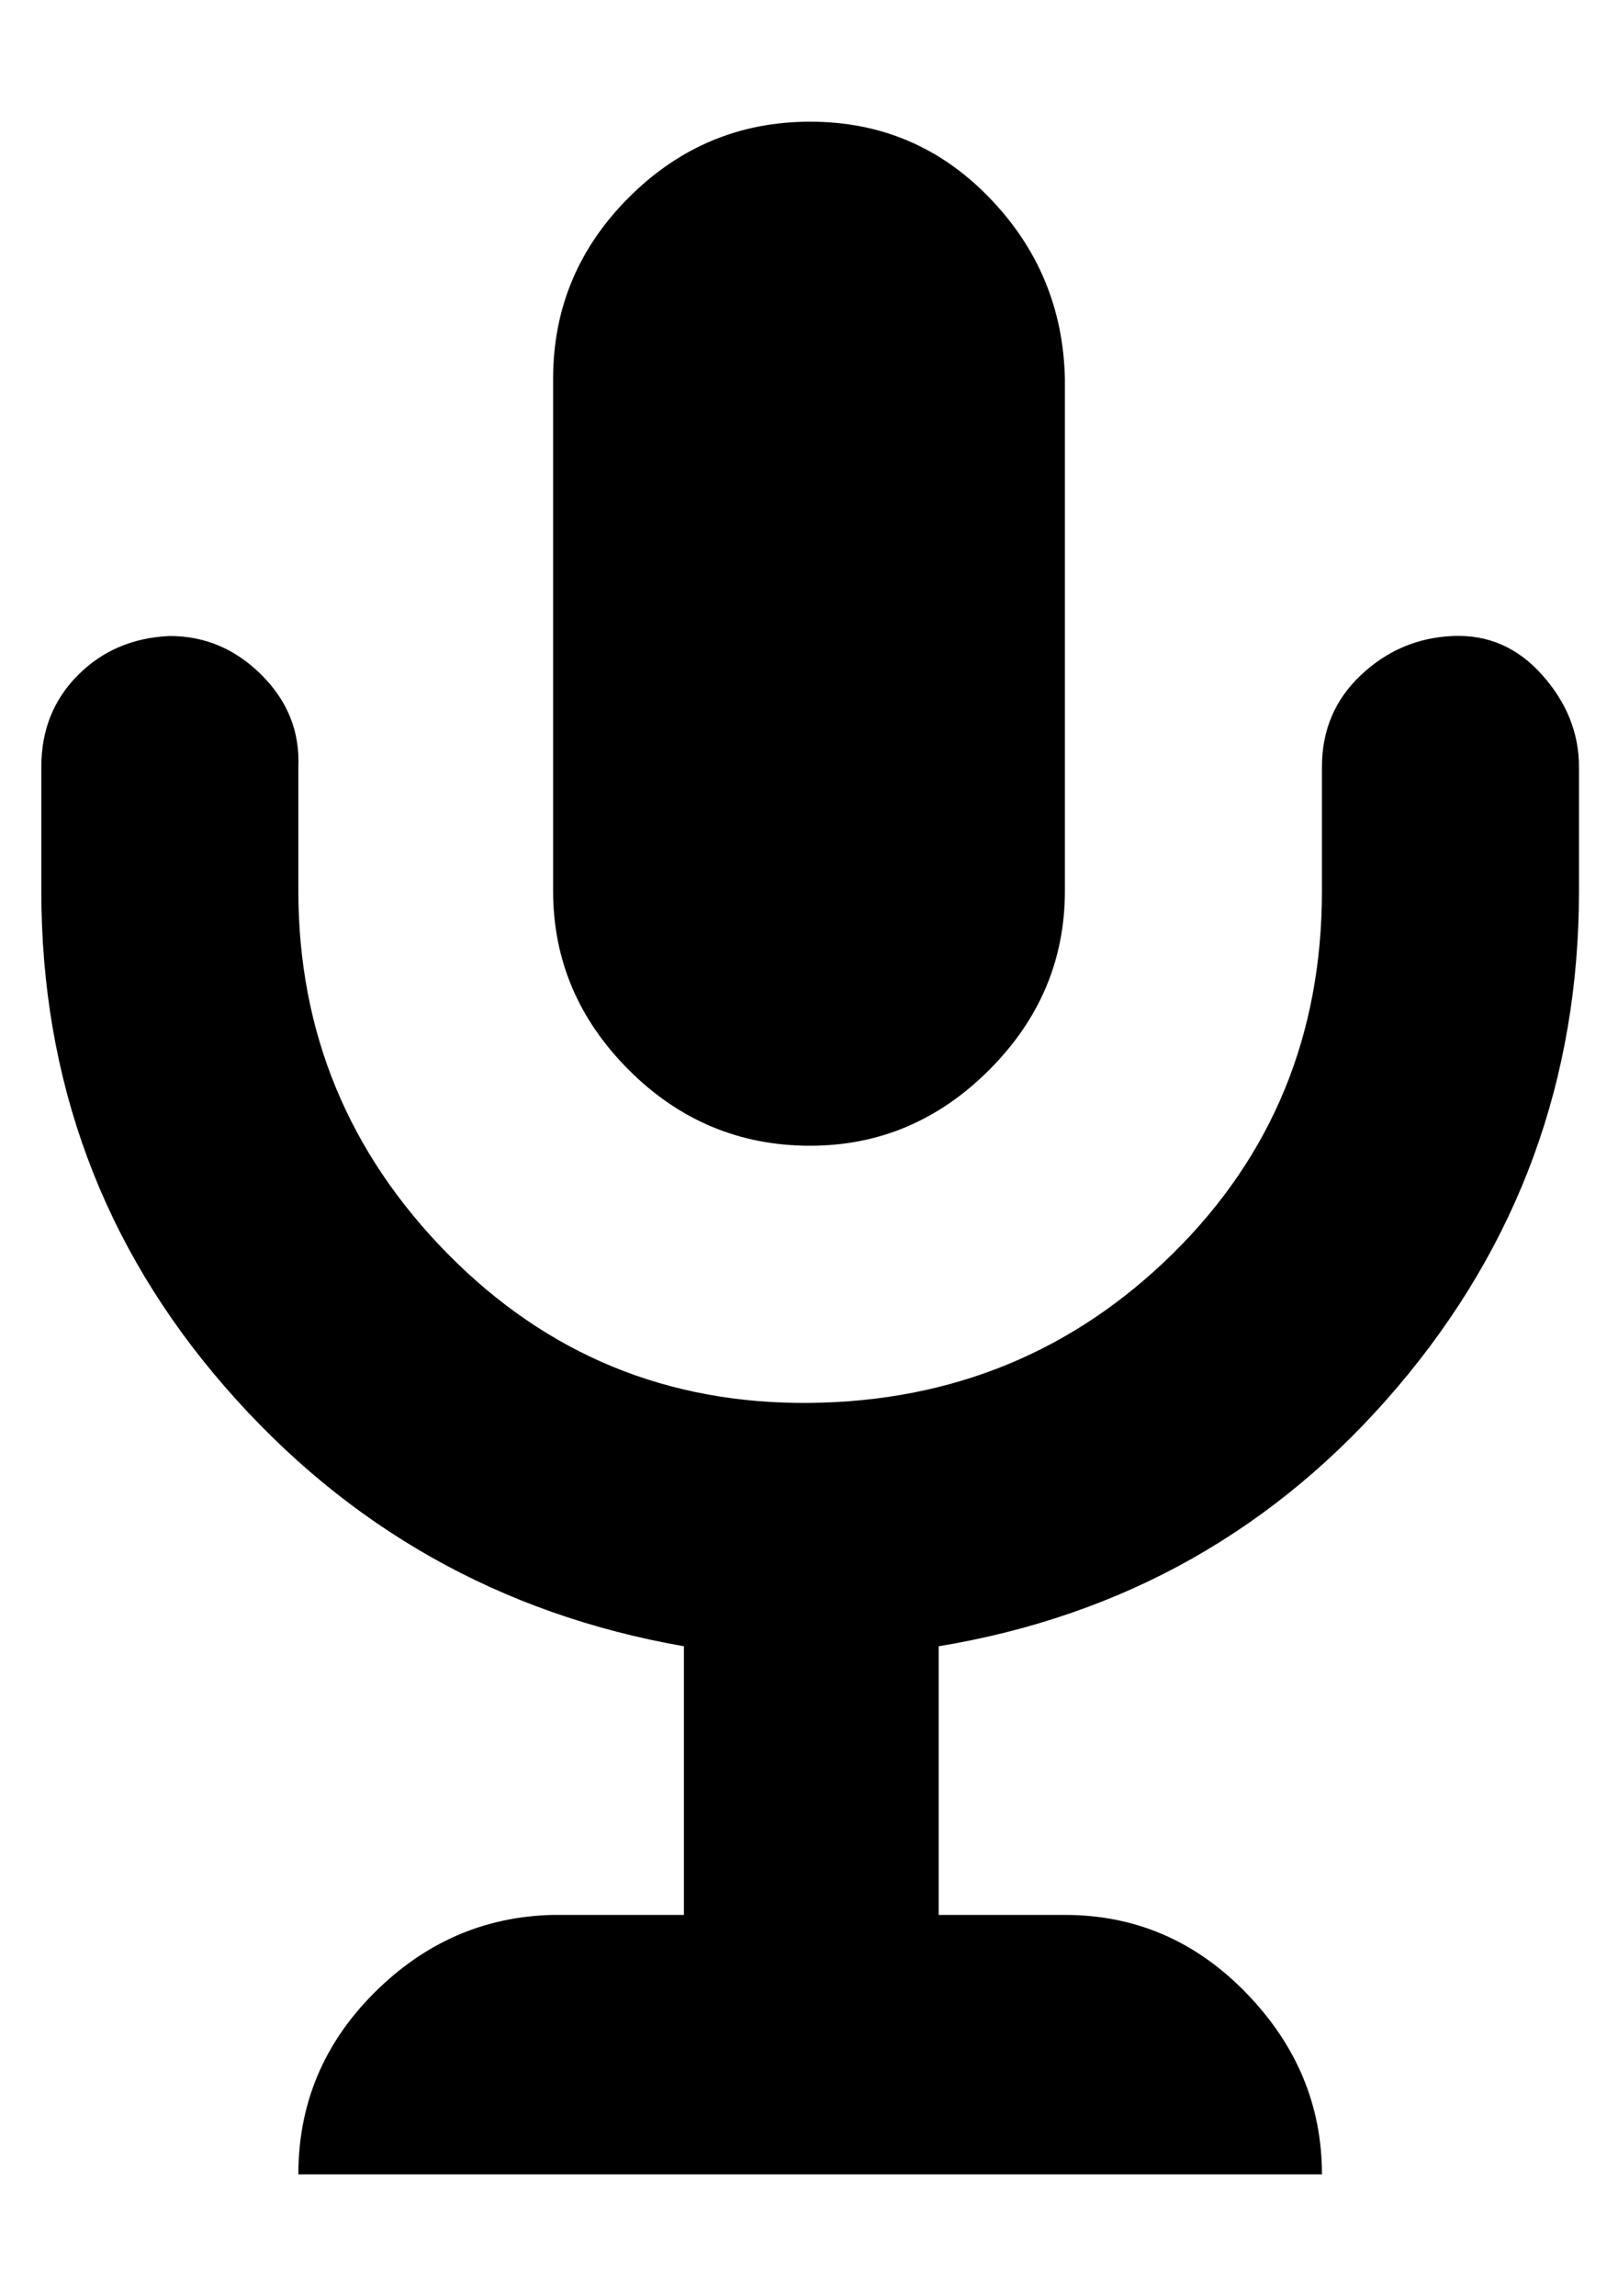 <svg viewBox="0 0 705 1000" xmlns="http://www.w3.org/2000/svg"><path fill="currentColor" d="M353 499q-46 0 -79 -33t-33 -78l0 -223q0 -46 33 -79t79 -33t78 33t33 79l0 223q0 45 -33 78t-78 33zm111 335q46 0 79 34t33 79l-446 0q0 -46 33 -79t78 -34l57 0l0 -117q-120 -21 -200 -113t-80 -216l0 -54q0 -24 16 -40t40 -17q23 0 40 17t16 40l0 54q0 92 65 158t158 65t158 -65t65 -158l0 -54q0 -24 17 -40t40 -17t39 17t16 40l0 54q0 123 -79 216t-200 113l0 117l55 0z" /></svg>
